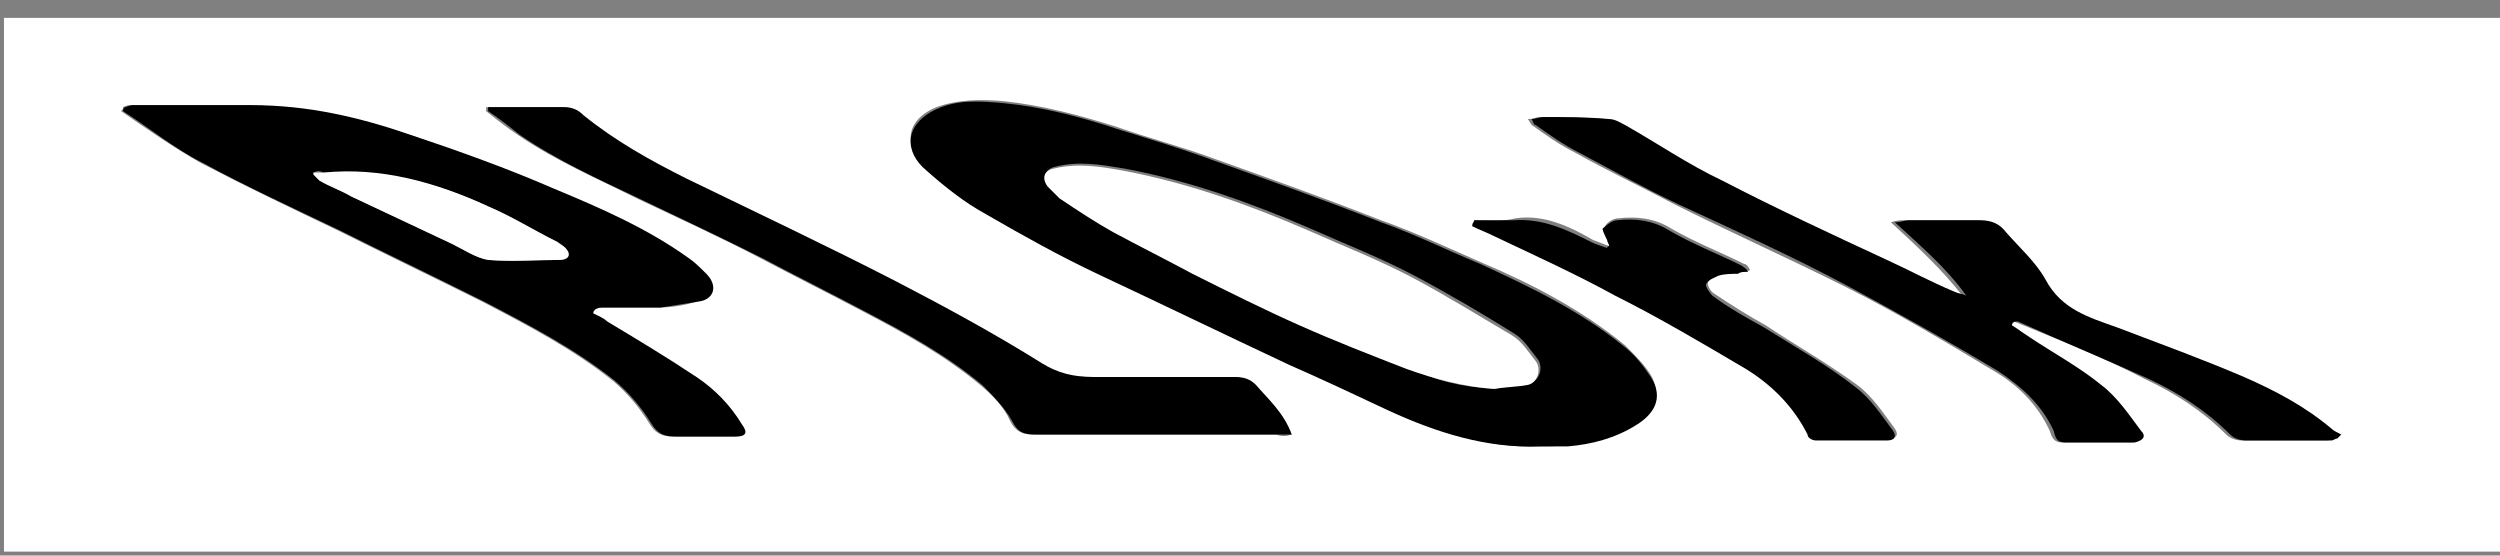 <?xml version="1.0" encoding="UTF-8"?>
<svg width="126px" height="28px" viewBox="0 0 126 28" version="1.1" xmlns="http://www.w3.org/2000/svg" xmlns:xlink="http://www.w3.org/1999/xlink">
    <rect x="0" y="0" width="126" height="28" fill="#808080" stroke="none"/>
    <!-- Generator: Sketch 49.3 (51167) - http://www.bohemiancoding.com/sketch -->
    <title>ujl4ep_1_</title>
    <desc>Created with Sketch.</desc>
    <defs></defs>
    <g id="Page-1" stroke="none" stroke-width="1" fill="none" fill-rule="evenodd">
        <g id="plork-logos" transform="translate(-727, -308)" fill-rule="nonzero">
            <g id="ujl4ep_1_" transform="translate(727, 308)">
                <g id="Group">
                    <path d="M0.2,27.8 C0.2,18.8 0.2,9.9 0.2,0.9 C42.1,0.9 84.1,0.9 126,0.9 C126,9.9 126,18.8 126,27.8 C84.1,27.8 42.2,27.8 0.2,27.8 Z M77.6,22.5 C78.1,22.5 78.5,22.5 79,22.4 C80.3,22.3 81.5,22 82.5,21.3 C83.3,20.8 83.8,19.9 83.2,18.9 C82.9,18.4 82.4,17.9 81.9,17.4 C79.7,15.6 77.2,14.3 74.6,13.2 C73,12.5 71.3,11.7 69.6,11.1 C66.8,10 64,9 61.2,8 C59.6,7.4 58,7 56.3,6.4 C54.4,5.8 52.5,5.3 50.6,5.1 C49.5,5 48.3,5 47.2,5.4 C45.5,6.1 45.6,7.5 46.7,8.5 C47.6,9.3 48.7,10.1 49.7,10.7 C51.5,11.8 53.4,12.7 55.3,13.7 C58.5,15.3 61.8,16.8 65,18.3 C66.7,19.1 68.3,19.9 70,20.6 C72.4,21.7 74.9,22.6 77.6,22.5 Z M29.9,15.8 C29.9,15.7 29.9,15.7 29.9,15.6 C30,15.6 30.2,15.5 30.3,15.5 C31.3,15.5 32.2,15.5 33.2,15.5 C33.8,15.5 34.5,15.4 35.1,15.2 C35.9,15 36.1,14.4 35.5,13.8 C35.2,13.5 34.9,13.2 34.6,13 C32.5,11.5 30.1,10.5 27.8,9.5 C25.4,8.5 23,7.6 20.6,6.8 C18,5.9 15.3,5.4 12.6,5.3 C10.6,5.3 8.6,5.3 6.6,5.3 C6.5,5.3 6.4,5.3 6.2,5.4 C6.2,5.5 6.2,5.5 6.1,5.6 C7.4,6.5 8.7,7.4 10.1,8.2 C12.4,9.4 14.7,10.5 17,11.6 C19.4,12.8 21.9,14 24.3,15.2 C26.6,16.4 28.9,17.6 30.9,19.2 C31.6,19.8 32.2,20.5 32.7,21.3 C33,21.8 33.3,22 33.9,22 C34.9,22 35.9,22 37,22 C37.5,22 37.6,21.9 37.3,21.4 C36.7,20.4 36,19.6 35,19 C33.5,18 32,17.1 30.5,16.2 C30.3,16 30.1,15.9 29.9,15.8 Z M101.4,16.4 C101.4,16.3 101.5,16.3 101.5,16.2 C103.7,17.1 106,18 108.1,19.1 C109.6,19.8 111,20.7 112.2,21.9 C112.4,22.1 112.7,22.2 113,22.2 C114.4,22.2 115.9,22.2 117.3,22.2 C117.4,22.2 117.5,22.1 117.6,22.1 C117.7,22 117.7,22 117.8,21.9 C117.6,21.8 117.4,21.7 117.3,21.6 C116,20.5 114.5,19.7 112.9,19 C110.8,18.1 108.7,17.3 106.5,16.5 C105.1,16 103.7,15.6 102.9,14.1 C102.4,13.2 101.6,12.5 100.9,11.7 C100.5,11.3 100.1,11.1 99.6,11.1 C98.4,11.1 97.2,11.1 96,11.1 C95.8,11.1 95.6,11.1 95.3,11.2 C96.6,12.4 97.9,13.6 98.9,14.9 C98.7,14.9 98.4,14.8 98.3,14.7 C97.2,14.2 96.1,13.6 94.9,13.1 C92.1,11.8 89.3,10.5 86.6,9.1 C84.9,8.2 83.3,7.2 81.7,6.3 C81.4,6.2 81.2,6 80.9,6 C79.8,5.9 78.7,5.9 77.6,5.9 C77.4,5.9 77.3,6 77,6 C77.1,6.1 77.1,6.2 77.2,6.3 C77.9,6.8 78.6,7.3 79.4,7.7 C81,8.6 82.7,9.4 84.4,10.3 C87.2,11.7 90.1,13 92.9,14.4 C95.5,15.7 98,17.2 100.5,18.7 C101.7,19.4 102.7,20.4 103.3,21.7 C103.4,22 103.5,22.3 103.9,22.3 C105.1,22.3 106.2,22.3 107.4,22.3 C107.8,22.3 108,22.1 107.7,21.7 C107.1,20.9 106.5,20 105.7,19.4 C104.6,18.5 103.3,17.8 102.1,17 C101.9,16.7 101.6,16.5 101.4,16.4 Z M65.1,21.9 C64.7,20.8 63.9,20.1 63.2,19.4 C62.9,19.1 62.5,19 62.1,19 C59.7,19 57.4,19 55,19 C54.1,19 53.3,18.9 52.4,18.3 C50,16.8 47.6,15.5 45.1,14.2 C41.6,12.4 38,10.8 34.5,9 C32.7,8.1 30.9,7.1 29.3,5.8 C29,5.5 28.7,5.4 28.3,5.4 C27.4,5.4 26.5,5.4 25.5,5.4 C25.2,5.4 24.8,5.4 24.5,5.4 C24.5,5.5 24.5,5.5 24.5,5.6 C25,6 25.5,6.4 26.1,6.8 C28,8.1 30.1,9 32.1,10 C34.2,11 36.2,11.9 38.3,13 C40,13.9 41.8,14.8 43.5,15.7 C45.6,16.8 47.6,17.9 49.4,19.4 C50,19.9 50.6,20.5 50.9,21.2 C51.2,21.8 51.6,21.9 52.1,21.9 C56.2,21.9 60.2,21.9 64.3,21.9 C64.6,22 64.8,22 65.1,21.9 Z M74.3,11.1 C74.3,11.2 74.3,11.2 74.3,11.3 C74.7,11.5 75.1,11.6 75.4,11.8 C77.4,12.8 79.5,13.7 81.5,14.8 C83.7,16 85.9,17.2 88.1,18.5 C89.4,19.3 90.5,20.3 91.2,21.8 C91.3,21.9 91.5,22.1 91.6,22.1 C92.8,22.1 94,22.1 95.2,22.1 C95.6,22.1 95.7,21.9 95.5,21.6 C94.9,20.8 94.4,20 93.6,19.4 C92.1,18.3 90.5,17.4 89,16.4 C88.1,15.9 87.3,15.4 86.4,14.8 C86.2,14.7 86,14.3 86.1,14.2 C86.2,14 86.5,13.8 86.7,13.8 C87,13.7 87.4,13.8 87.7,13.7 C87.9,13.7 88.1,13.7 88.2,13.6 C88.1,13.4 88,13.3 87.9,13.3 C86.7,12.7 85.4,12.2 84.2,11.5 C83.4,11 82.5,10.9 81.6,11 C81.3,11 81,11.2 80.9,11.4 C80.8,11.5 81,11.8 81.1,12 C81.1,12.1 81.2,12.2 81.2,12.3 C81.2,12.3 81.2,12.4 81.1,12.4 C80.8,12.3 80.6,12.2 80.3,12.1 C79.1,11.4 77.8,10.8 76.4,11 C75.6,11.2 74.9,11.1 74.3,11.1 Z" id="Shape" fill="#FFFFFF"></path>
                    <path d="M77.6,22.5 C74.9,22.6 72.4,21.8 70,20.7 C68.3,19.9 66.6,19.1 65,18.4 C61.8,16.9 58.5,15.3 55.3,13.8 C53.4,12.9 51.6,11.9 49.7,10.8 C48.6,10.2 47.6,9.4 46.7,8.6 C45.6,7.7 45.5,6.3 47.2,5.5 C48.3,5 49.4,5.1 50.6,5.2 C52.6,5.4 54.5,5.9 56.3,6.5 C57.9,7 59.6,7.5 61.2,8.1 C64,9.1 66.8,10.1 69.6,11.2 C71.3,11.8 72.9,12.6 74.6,13.3 C77.2,14.5 79.7,15.7 81.9,17.5 C82.4,17.9 82.8,18.4 83.2,19 C83.9,20.1 83.3,20.9 82.5,21.4 C81.4,22.1 80.2,22.4 79,22.5 C78.5,22.5 78,22.5 77.6,22.5 Z M75.3,19.6 C75.9,19.5 76.5,19.4 77.1,19.3 C77.6,19.2 77.8,18.5 77.5,18.1 C77.1,17.6 76.8,17.1 76.3,16.8 C74.7,15.8 73,14.8 71.3,13.9 C69.6,13 67.8,12.3 66,11.5 C63,10.2 59.9,9.1 56.7,8.5 C55.5,8.3 54.4,8.1 53.2,8.4 C52.7,8.5 52.5,8.9 52.9,9.3 C53.1,9.5 53.3,9.7 53.5,9.9 C54.4,10.5 55.3,11.1 56.2,11.6 C57.5,12.3 58.8,13 60.2,13.7 C62,14.6 63.8,15.5 65.6,16.3 C67.4,17.1 69.2,17.8 71,18.5 C72.3,19.2 73.7,19.5 75.3,19.6 Z" id="Shape" fill="#000000"></path>
                    <path d="M29.9,15.8 C30.1,15.9 30.4,16 30.6,16.2 C32.1,17.1 33.6,18 35.1,19 C36,19.6 36.8,20.4 37.4,21.4 C37.7,21.8 37.6,22 37.1,22 C36.1,22 35.1,22 34,22 C33.4,22 33.1,21.8 32.8,21.3 C32.3,20.5 31.7,19.8 31,19.2 C29,17.6 26.7,16.4 24.4,15.2 C22,14 19.5,12.8 17.1,11.6 C14.8,10.5 12.4,9.4 10.2,8.2 C8.8,7.5 7.6,6.5 6.2,5.6 C6.2,5.5 6.2,5.5 6.3,5.4 C6.4,5.4 6.5,5.3 6.7,5.3 C8.7,5.3 10.7,5.3 12.7,5.3 C15.5,5.3 18.1,5.9 20.7,6.8 C23.1,7.6 25.6,8.5 27.9,9.5 C30.3,10.5 32.6,11.5 34.7,13 C35,13.2 35.3,13.5 35.6,13.8 C36.2,14.4 36,15.1 35.2,15.2 C34.6,15.3 33.9,15.4 33.3,15.5 C32.3,15.5 31.4,15.5 30.4,15.5 C30.3,15.5 30.1,15.5 30,15.6 C29.9,15.7 29.9,15.7 29.9,15.8 Z M15.8,8.7 C15.8,8.7 15.8,8.8 15.8,8.8 C15.9,8.9 16,9 16.1,9.1 C16.6,9.4 17.2,9.6 17.7,9.9 C19.4,10.7 21.1,11.5 22.8,12.3 C23.4,12.6 24,13 24.6,13.1 C25.8,13.2 27,13.1 28.2,13.1 C28.6,13.1 28.7,12.8 28.5,12.5 C28.4,12.4 28.3,12.3 28.1,12.2 C26.9,11.6 25.8,11 24.6,10.4 C22,9.2 19.2,8.5 16.3,8.7 C16.1,8.6 16,8.6 15.8,8.7 Z" id="Shape" fill="#000000"></path>
                    <path d="M101.4,16.4 C101.7,16.6 102,16.8 102.3,17 C103.5,17.8 104.8,18.5 105.9,19.4 C106.7,20 107.3,20.9 107.9,21.7 C108.2,22 108,22.2 107.6,22.3 C106.4,22.3 105.3,22.3 104.1,22.3 C103.6,22.3 103.6,22 103.5,21.7 C102.9,20.4 101.9,19.5 100.7,18.7 C98.2,17.2 95.7,15.8 93.1,14.4 C90.3,12.9 87.4,11.6 84.6,10.3 C82.9,9.5 81.3,8.6 79.6,7.7 C78.8,7.3 78.1,6.8 77.4,6.3 C77.3,6.3 77.3,6.2 77.2,6 C77.4,6 77.6,5.9 77.8,5.9 C78.9,5.9 80,5.9 81.1,6 C81.4,6 81.7,6.2 81.9,6.3 C83.5,7.2 85.1,8.3 86.8,9.1 C89.5,10.5 92.3,11.8 95.1,13.1 C96.2,13.6 97.3,14.2 98.5,14.7 C98.7,14.8 98.9,14.8 99.1,14.9 C98.1,13.5 96.8,12.4 95.5,11.2 C95.8,11.2 96,11.1 96.2,11.1 C97.4,11.1 98.6,11.1 99.8,11.1 C100.4,11.1 100.8,11.3 101.1,11.7 C101.8,12.5 102.6,13.2 103.1,14.1 C103.9,15.6 105.3,16 106.7,16.5 C108.8,17.3 111,18.1 113.1,19 C114.7,19.7 116.2,20.5 117.5,21.6 C117.6,21.7 117.8,21.8 118,21.9 C117.9,22 117.9,22 117.8,22.1 C117.7,22.1 117.6,22.2 117.5,22.2 C116.1,22.2 114.6,22.2 113.2,22.2 C112.9,22.2 112.6,22.1 112.4,21.9 C111.2,20.7 109.8,19.8 108.3,19.1 C106.1,18.1 103.9,17.2 101.7,16.2 C101.4,16.2 101.4,16.3 101.4,16.4 Z" id="Shape" fill="#000000"></path>
                    <path d="M65.1,21.9 C64.8,21.9 64.6,21.9 64.4,21.9 C60.3,21.9 56.3,21.9 52.2,21.9 C51.6,21.9 51.3,21.8 51,21.2 C50.6,20.5 50,19.9 49.5,19.4 C47.7,17.9 45.7,16.8 43.6,15.7 C41.9,14.8 40.1,13.9 38.4,13 C36.4,12 34.3,11 32.2,10 C30.1,9 28.1,8.1 26.2,6.8 C25.7,6.4 25.2,6 24.6,5.6 C24.6,5.5 24.6,5.5 24.6,5.4 C24.9,5.4 25.3,5.4 25.6,5.4 C26.5,5.4 27.4,5.4 28.4,5.4 C28.8,5.4 29.1,5.5 29.4,5.8 C31,7.1 32.8,8.1 34.6,9 C38.1,10.7 41.7,12.4 45.2,14.2 C47.7,15.5 50.1,16.8 52.5,18.3 C53.3,18.8 54.1,19 55.1,19 C57.5,19 59.8,19 62.2,19 C62.7,19 63,19.1 63.3,19.4 C63.9,20.1 64.7,20.8 65.1,21.9 Z" id="Shape" fill="#000000"></path>
                    <path d="M74.3,11.1 C75,11.1 75.7,11.1 76.3,11.1 C77.8,11 79,11.6 80.2,12.2 C80.4,12.3 80.7,12.4 81,12.5 C81,12.5 81,12.4 81.1,12.4 C81.1,12.3 81,12.2 81,12.1 C80.9,11.9 80.7,11.5 80.8,11.5 C81,11.3 81.3,11.1 81.5,11.1 C82.4,11 83.3,11.1 84.1,11.6 C85.3,12.3 86.6,12.8 87.8,13.4 C87.9,13.5 88,13.5 88.1,13.7 C87.9,13.7 87.7,13.7 87.6,13.8 C87.3,13.8 86.9,13.8 86.6,13.9 C86.4,14 86.1,14.1 86,14.3 C85.9,14.4 86.2,14.8 86.3,14.9 C87.1,15.5 88,16 88.9,16.5 C90.5,17.5 92.1,18.4 93.5,19.5 C94.3,20.1 94.8,20.9 95.4,21.7 C95.6,22 95.5,22.2 95.1,22.2 C93.9,22.2 92.7,22.2 91.5,22.2 C91.4,22.2 91.1,22.1 91.1,21.9 C90.4,20.5 89.3,19.4 88,18.6 C85.8,17.3 83.6,16 81.4,14.9 C79.4,13.8 77.4,12.9 75.3,11.9 C74.9,11.7 74.6,11.6 74.2,11.4 C74.2,11.2 74.3,11.2 74.3,11.1 Z" id="Shape" fill="#000000"></path>
                    <path d="M75.3,19.6 C73.8,19.5 72.3,19.1 70.9,18.6 C69.1,17.9 67.3,17.2 65.5,16.4 C63.7,15.6 61.9,14.7 60.1,13.8 C58.8,13.1 57.4,12.4 56.1,11.7 C55.2,11.2 54.3,10.6 53.4,10 C53.2,9.8 53,9.6 52.8,9.4 C52.5,9 52.6,8.6 53.1,8.5 C54.3,8.2 55.5,8.4 56.6,8.6 C59.8,9.2 62.9,10.3 65.9,11.6 C67.7,12.4 69.5,13.1 71.2,14 C72.9,14.9 74.5,15.9 76.2,16.9 C76.7,17.2 77,17.7 77.4,18.2 C77.7,18.6 77.5,19.3 77,19.4 C76.5,19.5 75.9,19.5 75.3,19.6 Z" id="Shape" fill="#FFFFFF"></path>
                    <path d="M15.8,8.7 C16,8.7 16.1,8.7 16.3,8.7 C19.2,8.4 22,9.2 24.6,10.4 C25.8,10.9 26.9,11.6 28.1,12.2 C28.2,12.3 28.4,12.4 28.5,12.5 C28.8,12.8 28.7,13.1 28.2,13.1 C27,13.1 25.8,13.2 24.6,13.1 C24,13 23.4,12.6 22.8,12.3 C21.1,11.5 19.4,10.7 17.7,9.9 C17.2,9.6 16.6,9.4 16.1,9.1 C16,9 15.9,8.9 15.8,8.8 C15.8,8.7 15.8,8.7 15.8,8.7 Z" id="Shape" fill="#FFFFFF"></path>
                </g>
            </g>
        </g>
    </g>
</svg>